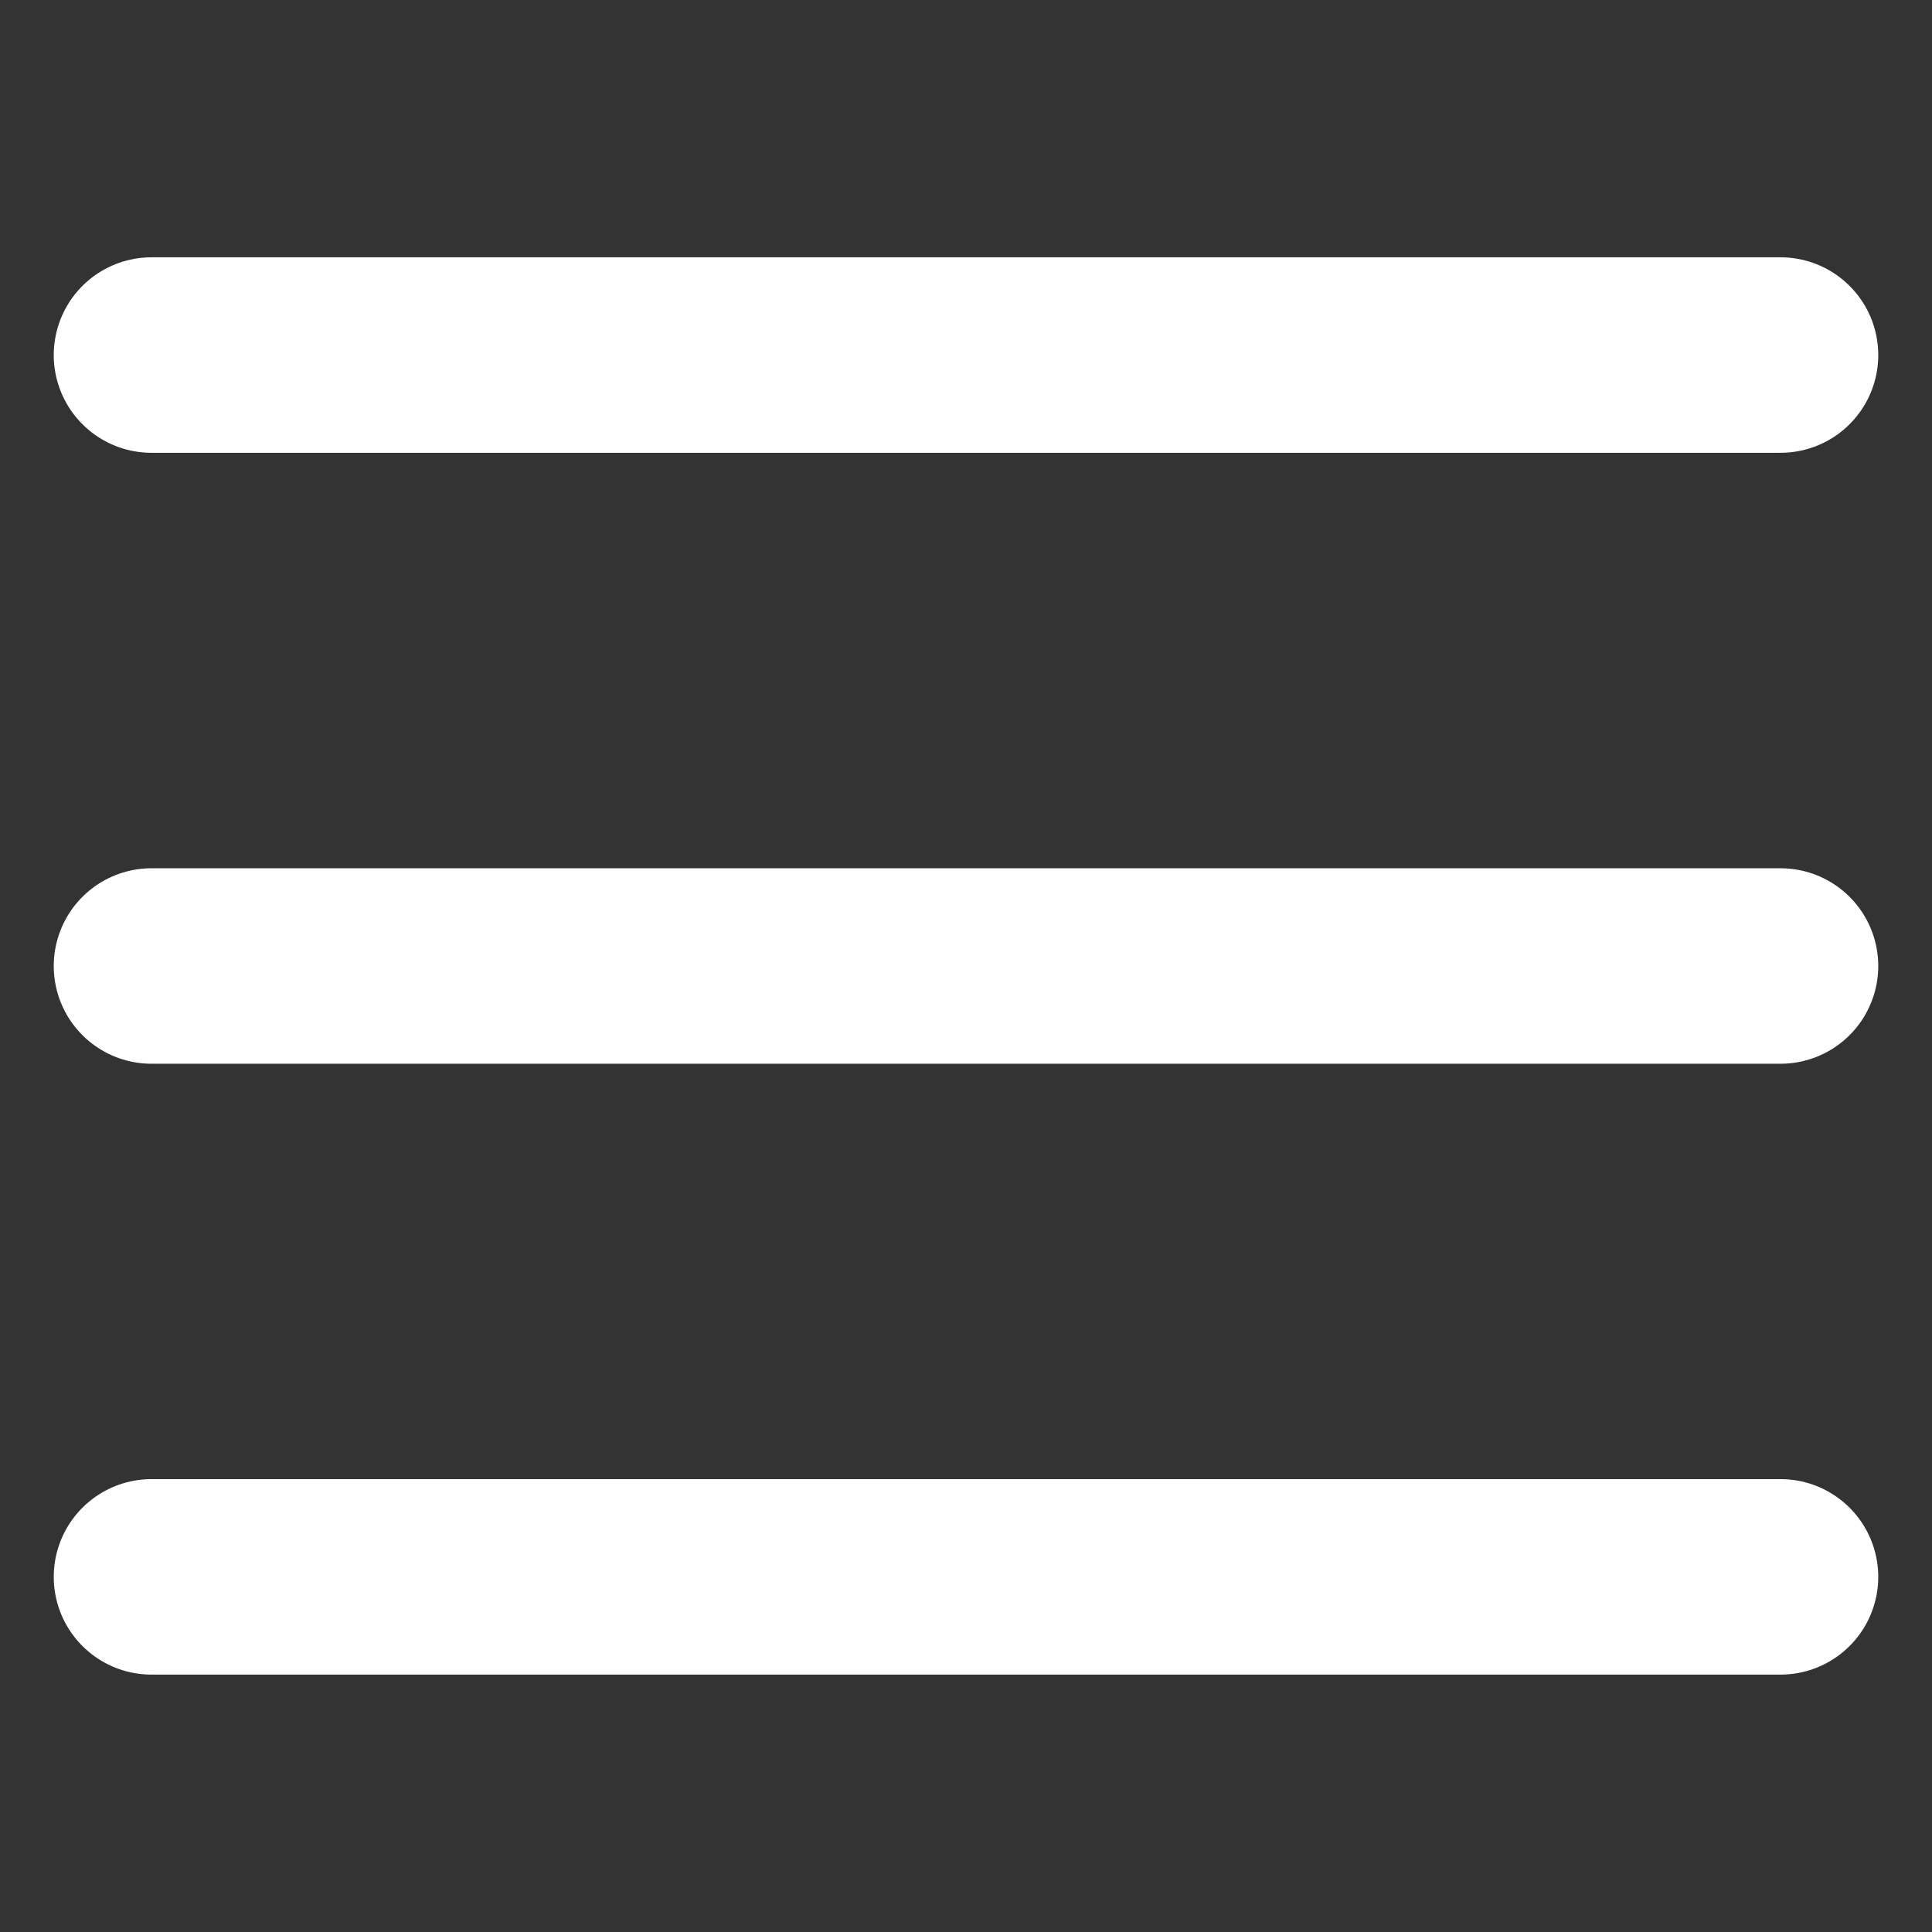 <svg width="22" height="22" viewBox="0 0 22 22" fill="none" xmlns="http://www.w3.org/2000/svg">
<rect x="0" y="0" width="22" height="22" fill="#333333" stroke="none"/>
<path d="M1.725 4.043H20.275M1.725 11H20.275M1.725 17.956H20.275" stroke="white" stroke-width="2.226" stroke-linecap="round" stroke-linejoin="round"/>
</svg>
